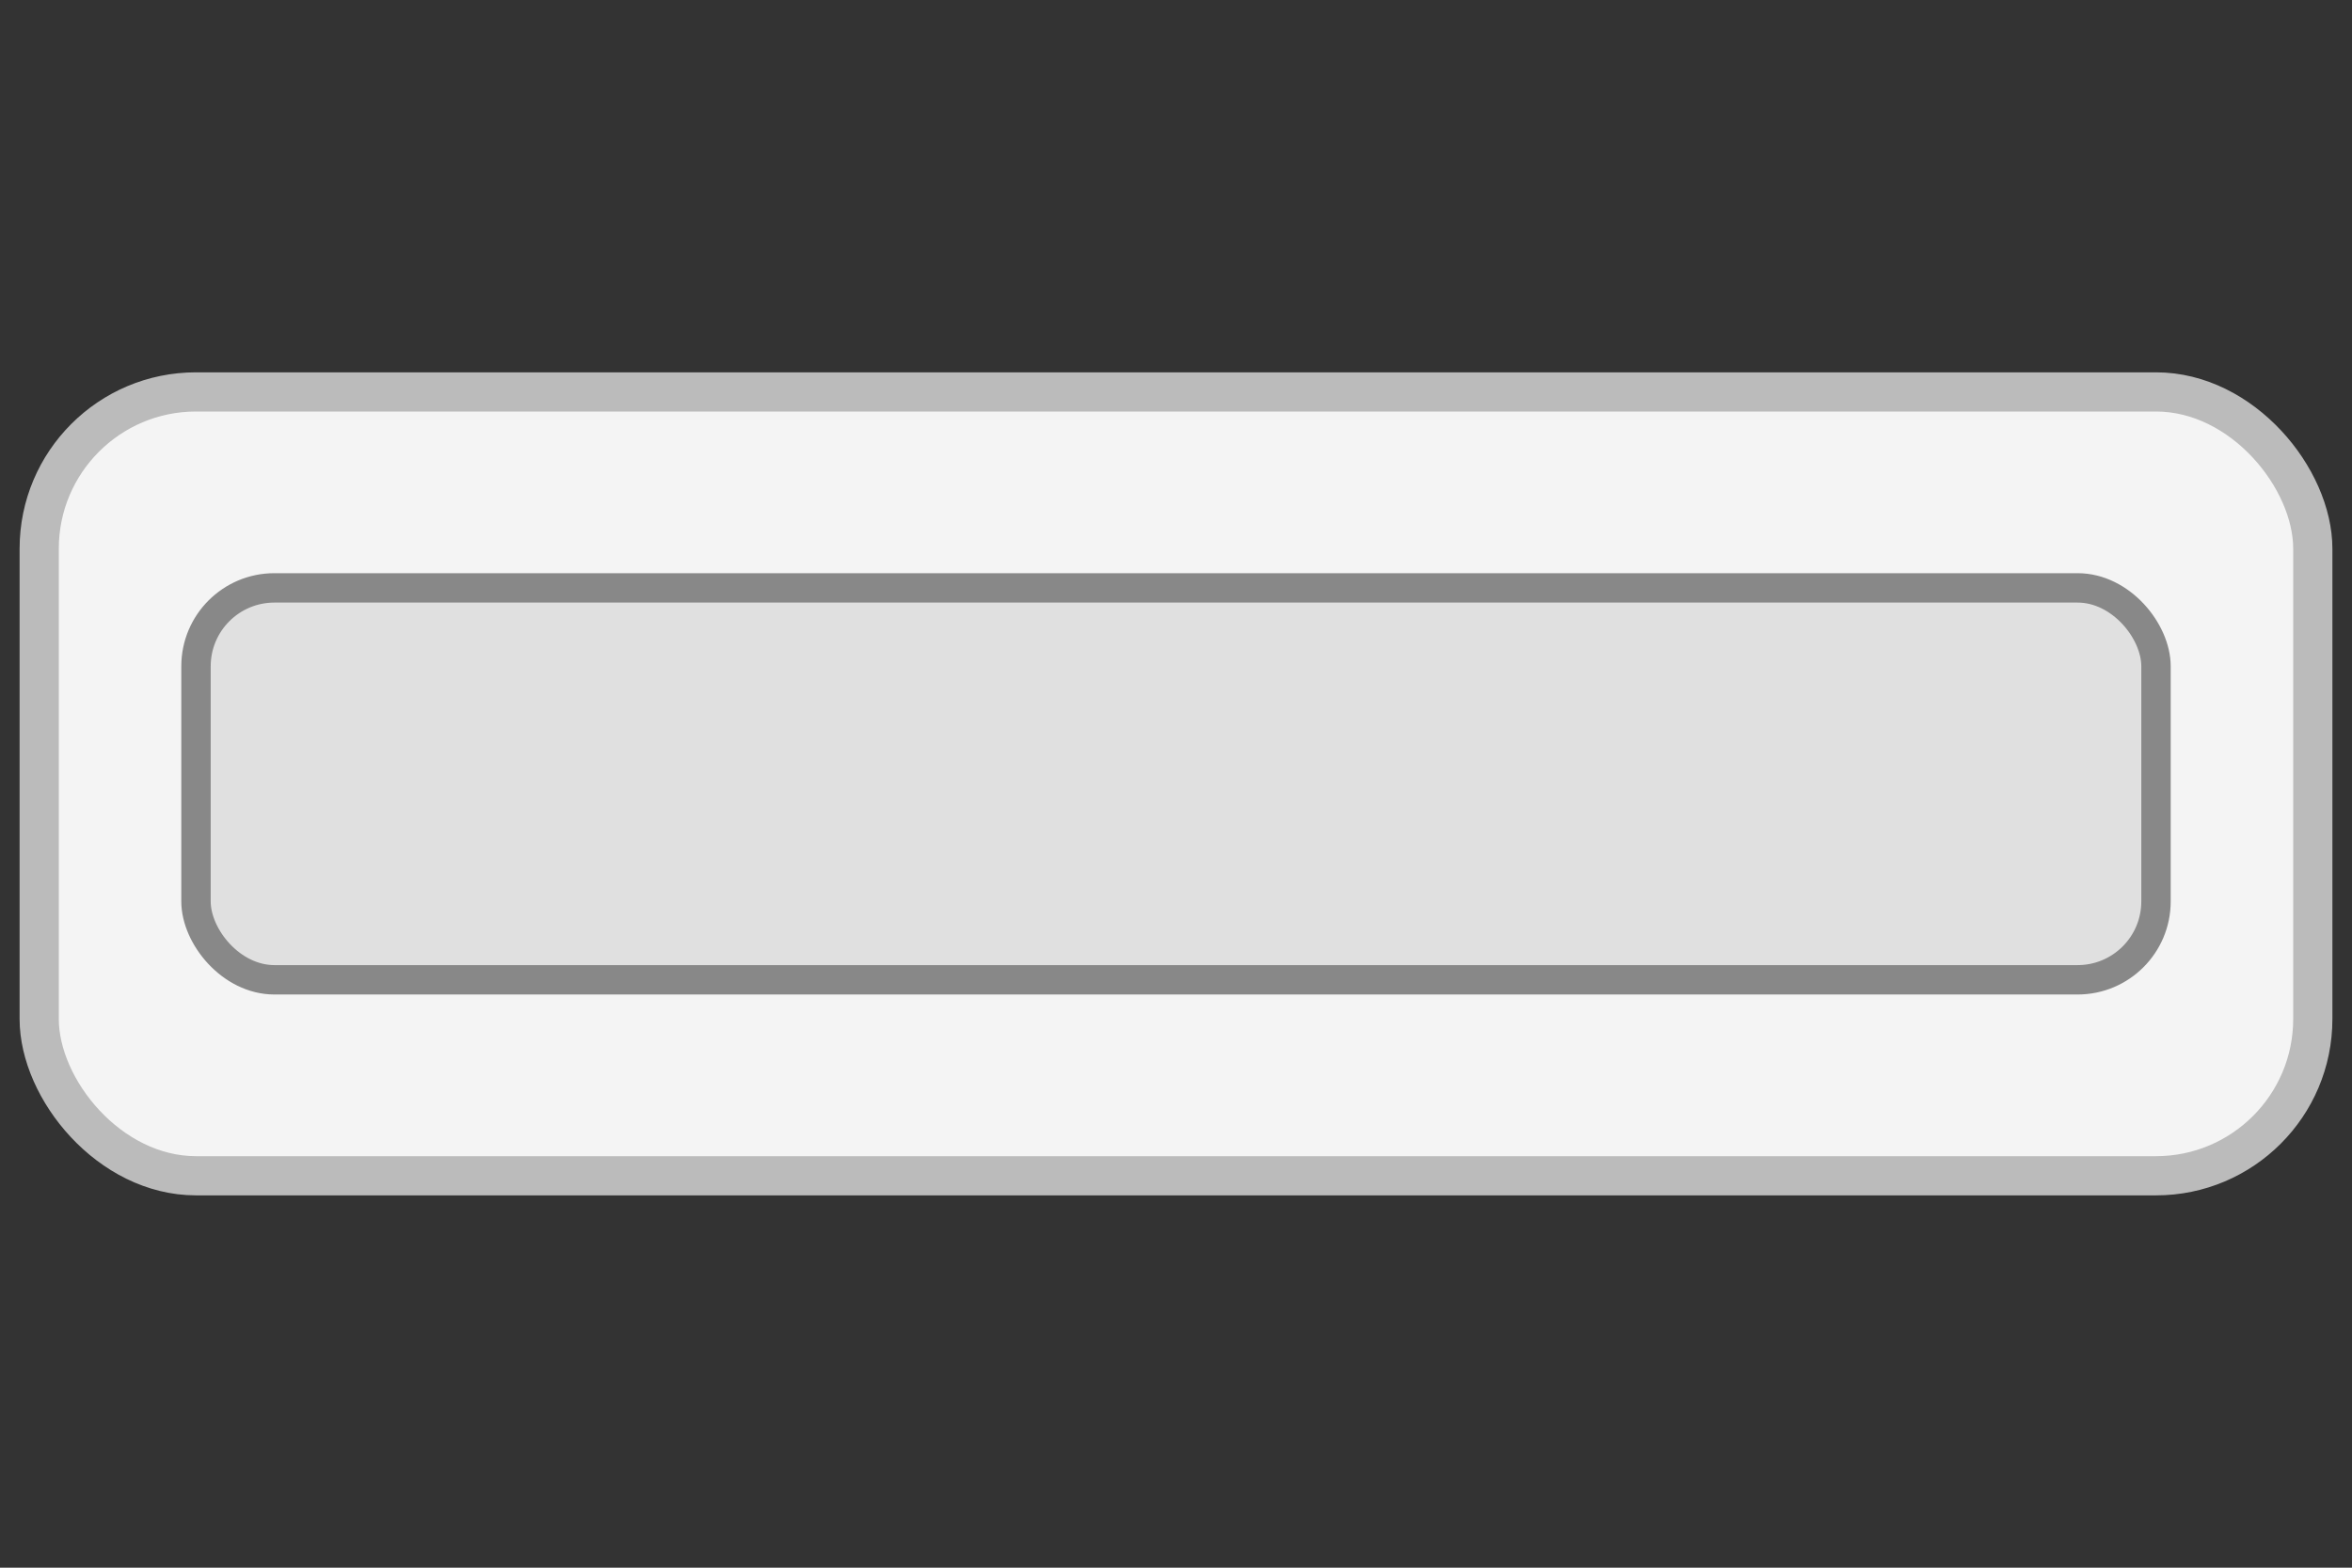 <svg width="120" height="80" viewBox="0 0 120 80" fill="none" xmlns="http://www.w3.org/2000/svg">
  <rect x="0" y="0" width="120" height="80" fill="#333333" stroke="none"/>
  <rect x="2" y="20" width="116" height="40" rx="8" fill="#f4f4f4" stroke="#bbb" stroke-width="2"/>
  <rect x="10" y="30" width="100" height="20" rx="4" fill="#e0e0e0" stroke="#888" stroke-width="1.5"/>
</svg>
